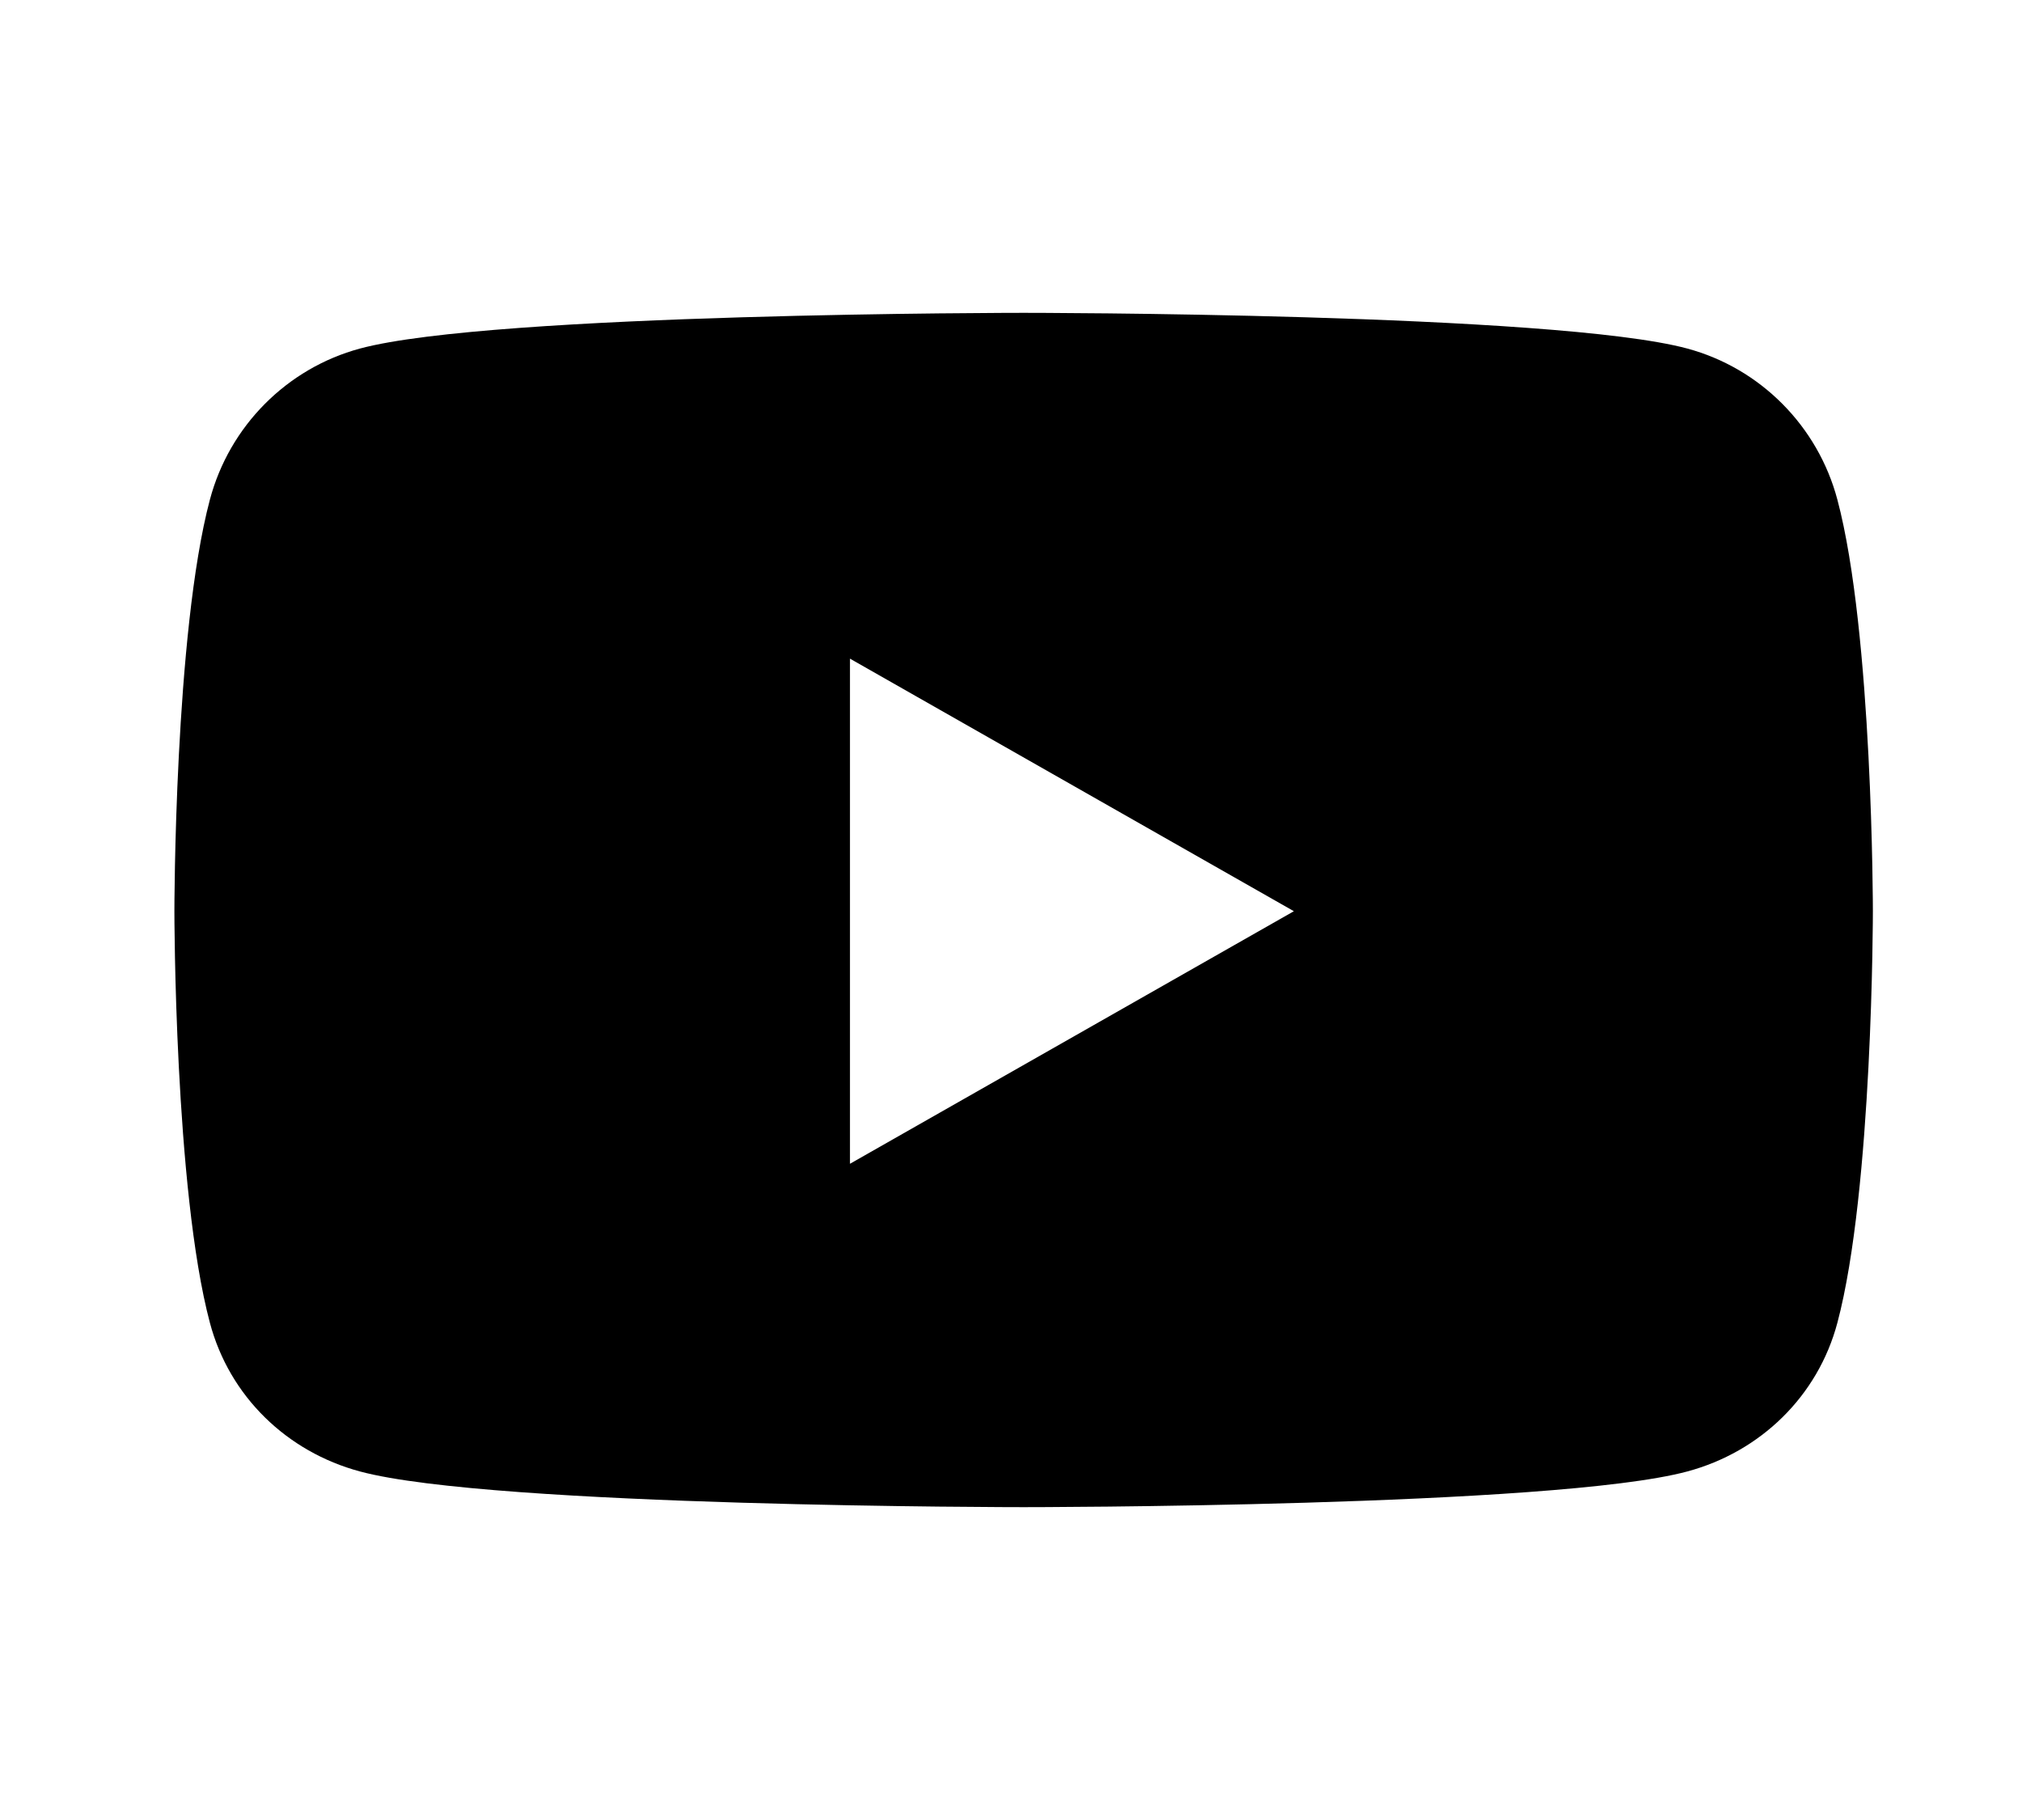 <!-- Generated by IcoMoon.io -->
<svg version="1.1" xmlns="http://www.w3.org/2000/svg" width="20" height="18" viewBox="0 0 20 18">
<title>youtube</title>
<path d="M18.174 4.942c-0.193-0.728-0.762-1.3-1.485-1.495-1.31-0.353-6.564-0.353-6.564-0.353s-5.253 0-6.564 0.353c-0.723 0.195-1.292 0.767-1.485 1.495-0.351 1.319-0.351 4.070-0.351 4.070s0 2.751 0.351 4.070c0.193 0.728 0.762 1.277 1.485 1.471 1.31 0.353 6.564 0.353 6.564 0.353s5.253 0 6.564-0.353c0.723-0.194 1.292-0.744 1.485-1.471 0.351-1.319 0.351-4.070 0.351-4.070s0-2.751-0.351-4.070zM8.407 11.51v-4.996l4.391 2.498-4.391 2.498z"></path>
</svg>
